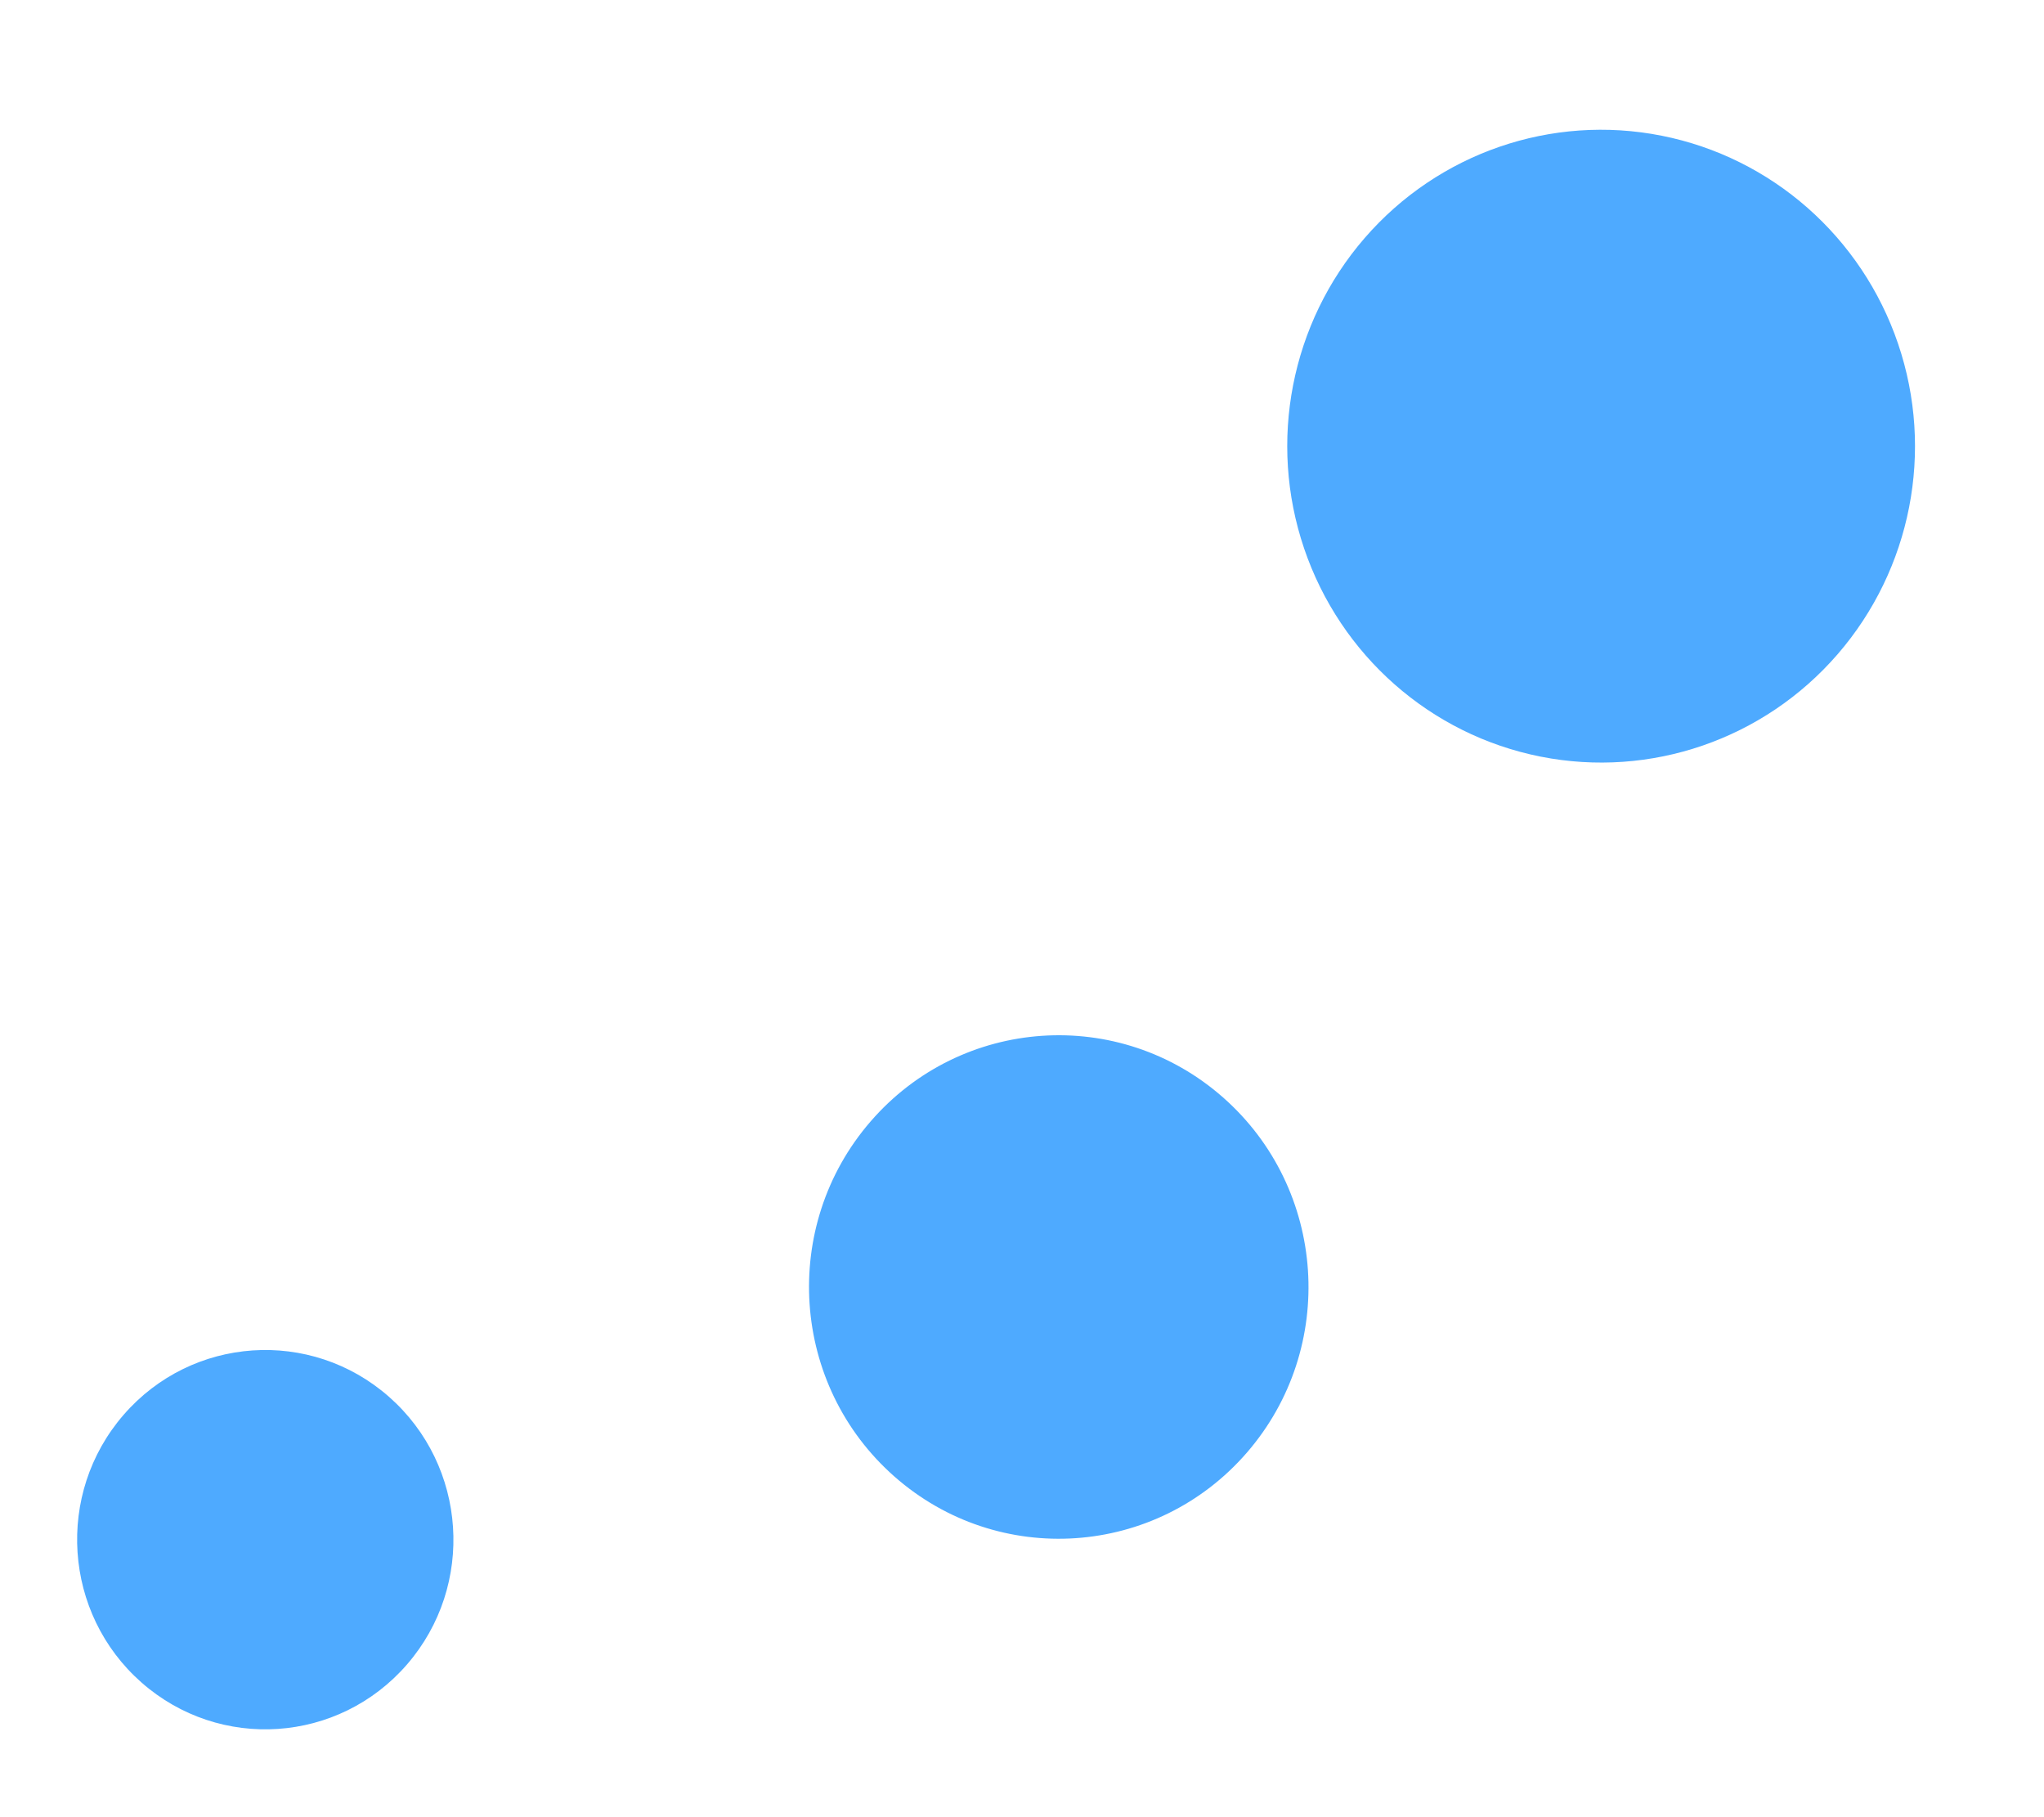 <svg width="63" height="56" viewBox="0 0 63 56" fill="none" xmlns="http://www.w3.org/2000/svg">
<ellipse cx="5.817" cy="5.823" rx="5.817" ry="5.823" transform="matrix(-0.751 -0.661 -0.655 0.756 16.359 46.891)" fill="#4EAAFF"/>
<ellipse cx="7.721" cy="7.729" rx="7.721" ry="7.729" transform="matrix(-0.751 -0.661 -0.655 0.756 43.494 38.922)" fill="#4EAAFF"/>
<ellipse cx="9.704" cy="9.714" rx="9.704" ry="9.714" transform="matrix(-0.751 -0.661 -0.655 0.756 63 12.82)" fill="#4EAAFF"/>
</svg>
